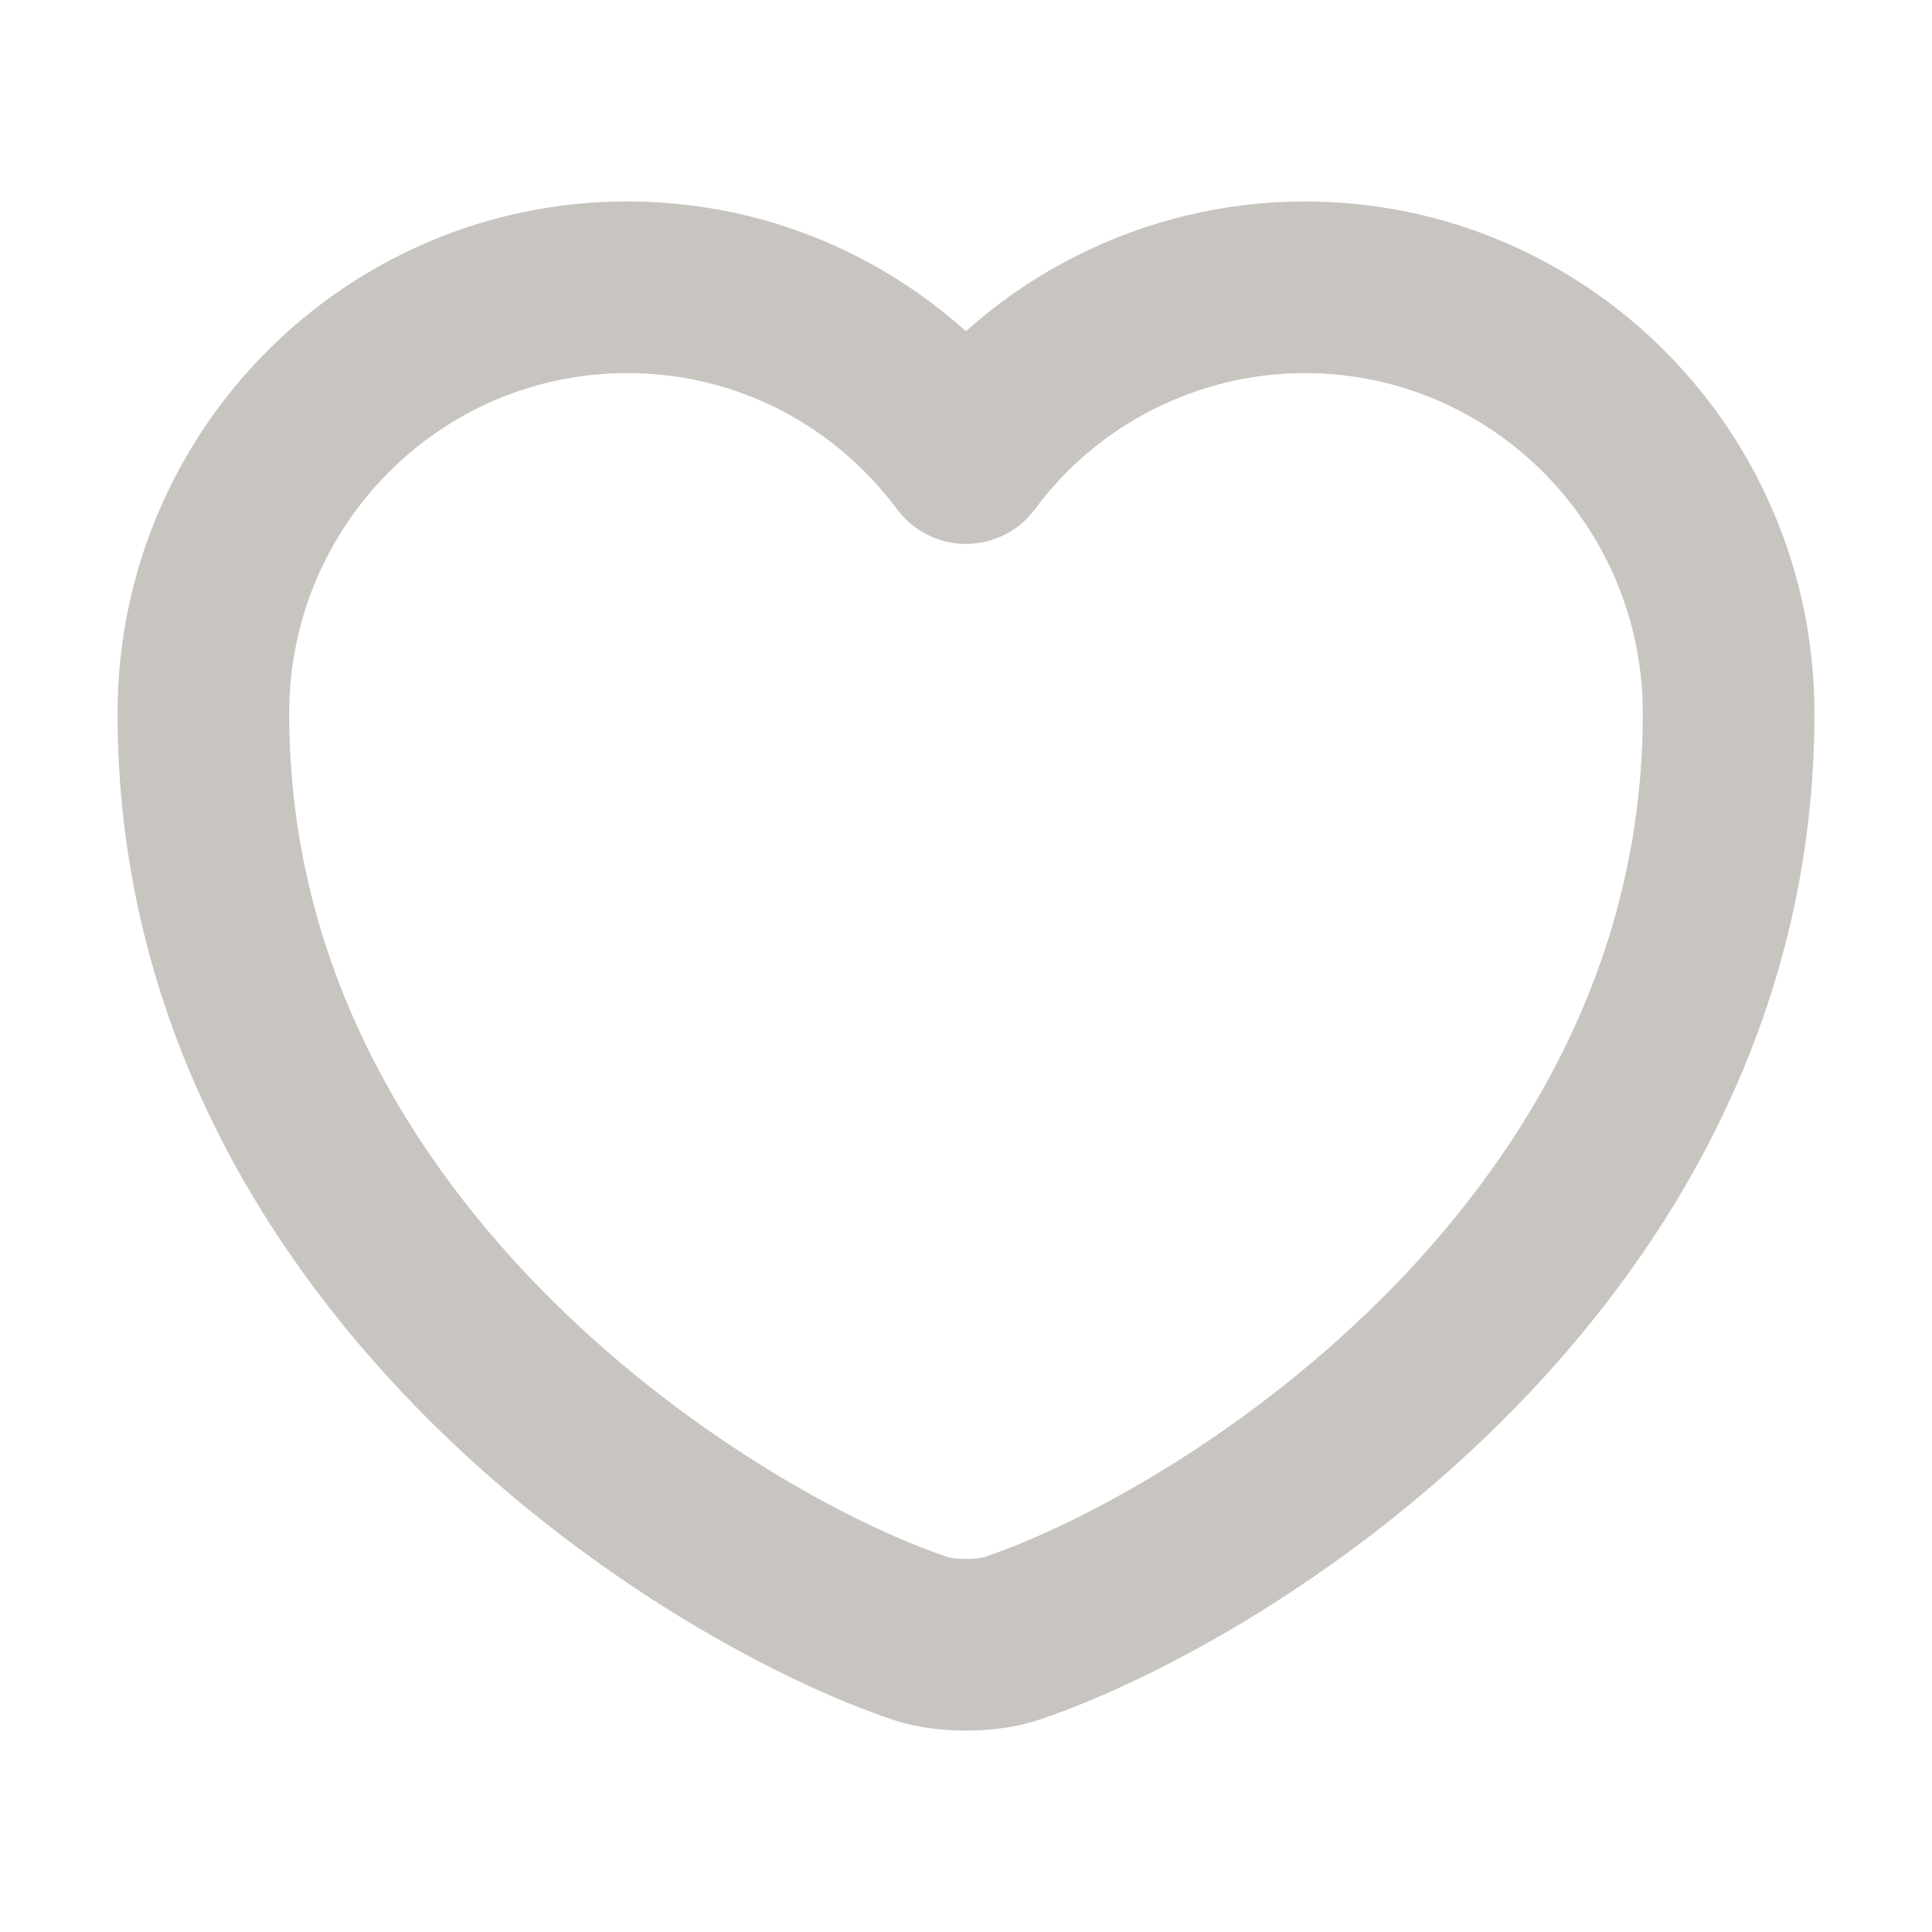 <svg width="19" height="19" viewBox="0 0 19 19" fill="none" xmlns="http://www.w3.org/2000/svg">
<g id="cajita">
<path id="Vector" d="M9.965 16.108C9.71 16.198 9.29 16.198 9.035 16.108C6.86 15.365 2 12.268 2 7.017C2 4.7 3.868 2.825 6.17 2.825C7.535 2.825 8.742 3.485 9.5 4.505C9.885 3.984 10.387 3.561 10.966 3.27C11.544 2.978 12.182 2.826 12.83 2.825C15.133 2.825 17 4.7 17 7.017C17 12.268 12.14 15.365 9.965 16.108Z" stroke="#C8C5C0" stroke-width="1.688" stroke-linecap="round" stroke-linejoin="round"/>
</g>
</svg>
